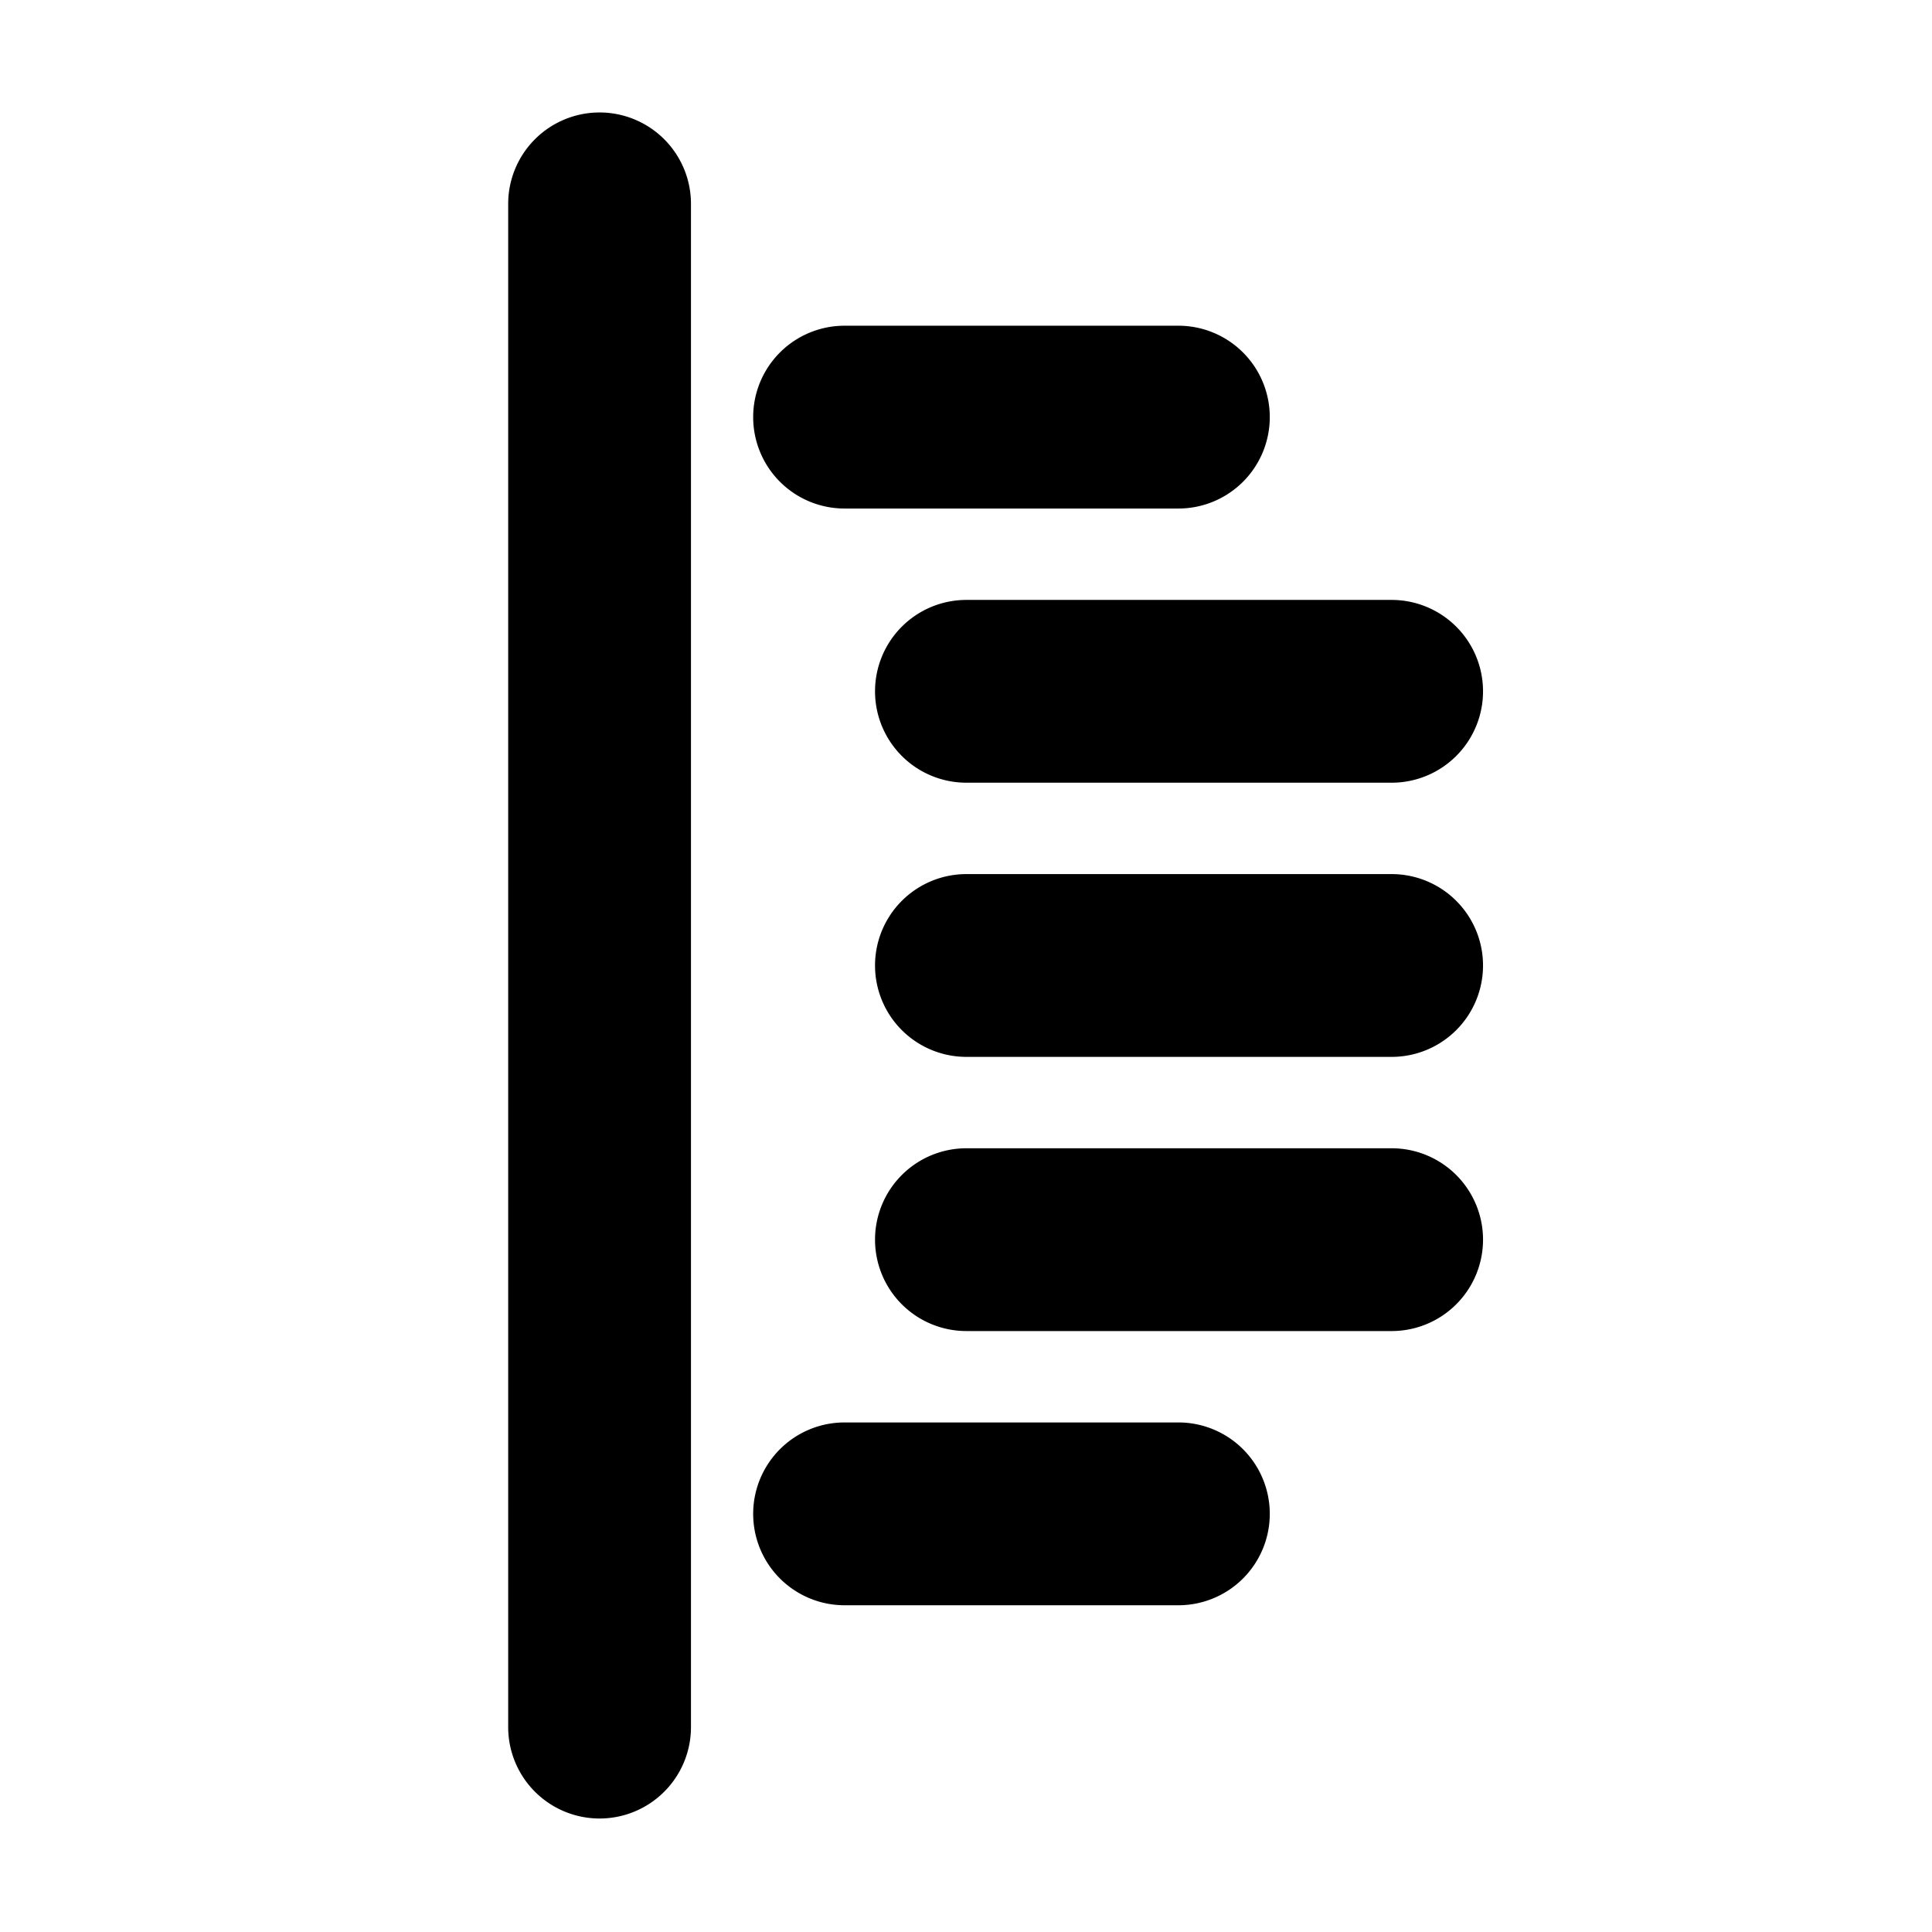 <?xml version='1.0' encoding='UTF-8'?>
<svg xmlns:inkscape="http://www.inkscape.org/namespaces/inkscape" xmlns:sodipodi="http://sodipodi.sourceforge.net/DTD/sodipodi-0.dtd" xmlns="http://www.w3.org/2000/svg" xmlns:svg="http://www.w3.org/2000/svg" xmlns:rdf="http://www.w3.org/1999/02/22-rdf-syntax-ns#" xmlns:cc="http://creativecommons.org/ns#" xmlns:dc="http://purl.org/dc/elements/1.1/" width="64" height="64" version="1.1" viewBox="0 0 16.933 16.933" id="svg7" sodipodi:docname="com.visualstudio.code-oss.svg" inkscape:version="1.4.2 (ebf0e940d0, 2025-05-08)">
  <sodipodi:namedview id="namedview7" pagecolor="#9c4444" bordercolor="#000000" borderopacity="0.25" inkscape:showpageshadow="2" inkscape:pageopacity="0.0" inkscape:pagecheckerboard="0" inkscape:deskcolor="#d1d1d1" inkscape:zoom="6.15625" inkscape:cx="16.974619" inkscape:cy="29.64467" inkscape:window-width="1183" inkscape:window-height="941" inkscape:window-x="0" inkscape:window-y="0" inkscape:window-maximized="0" inkscape:current-layer="svg7" showgrid="false"/>
  <defs id="defs2">
    <style id="current-color-scheme" type="text/css">.ColorScheme-Text {color:#000000} .ColorScheme-Highlight {color:#3b4252}</style>
  </defs>
  <path id="path99" style="fill:#000000;fill-opacity:1;color:none;stroke-linecap:round;-inkscape-stroke:none" class="ColorScheme-Text" d="M 22 3.999 A 3 3 0 0 0 19 6.999 L 19 57.001 A 3 3 0 0 0 22 60.001 A 3 3 0 0 0 25 57.001 L 25 6.999 A 3 3 0 0 0 22 3.999 z M 30.042 10.999 A 3 3 0 0 0 27.042 14 A 3 3 0 0 0 30.042 17 L 41 17 A 3 3 0 0 0 44 14 A 3 3 0 0 0 41 10.999 L 30.042 10.999 z M 34.043 20 A 3 3 0 0 0 31.042 23 A 3 3 0 0 0 34.043 26 L 48 26 A 3 3 0 0 0 51 23 A 3 3 0 0 0 48 20 L 34.043 20 z M 34.043 29 A 3 3 0 0 0 31.042 32 A 3 3 0 0 0 34.043 35 L 48 35 A 3 3 0 0 0 51 32 A 3 3 0 0 0 48 29 L 34.043 29 z M 34.043 38 A 3 3 0 0 0 31.042 41 A 3 3 0 0 0 34.043 44 L 48 44 A 3 3 0 0 0 51 41 A 3 3 0 0 0 48 38 L 34.043 38 z M 30.042 47 A 3 3 0 0 0 27.042 50 A 3 3 0 0 0 30.042 53.001 L 41 53.001 A 3 3 0 0 0 44 50 A 3 3 0 0 0 41 47 L 30.042 47 z " transform="matrix(0.267,0,0,0.267,-0.619,-0.082)"/>
</svg>
